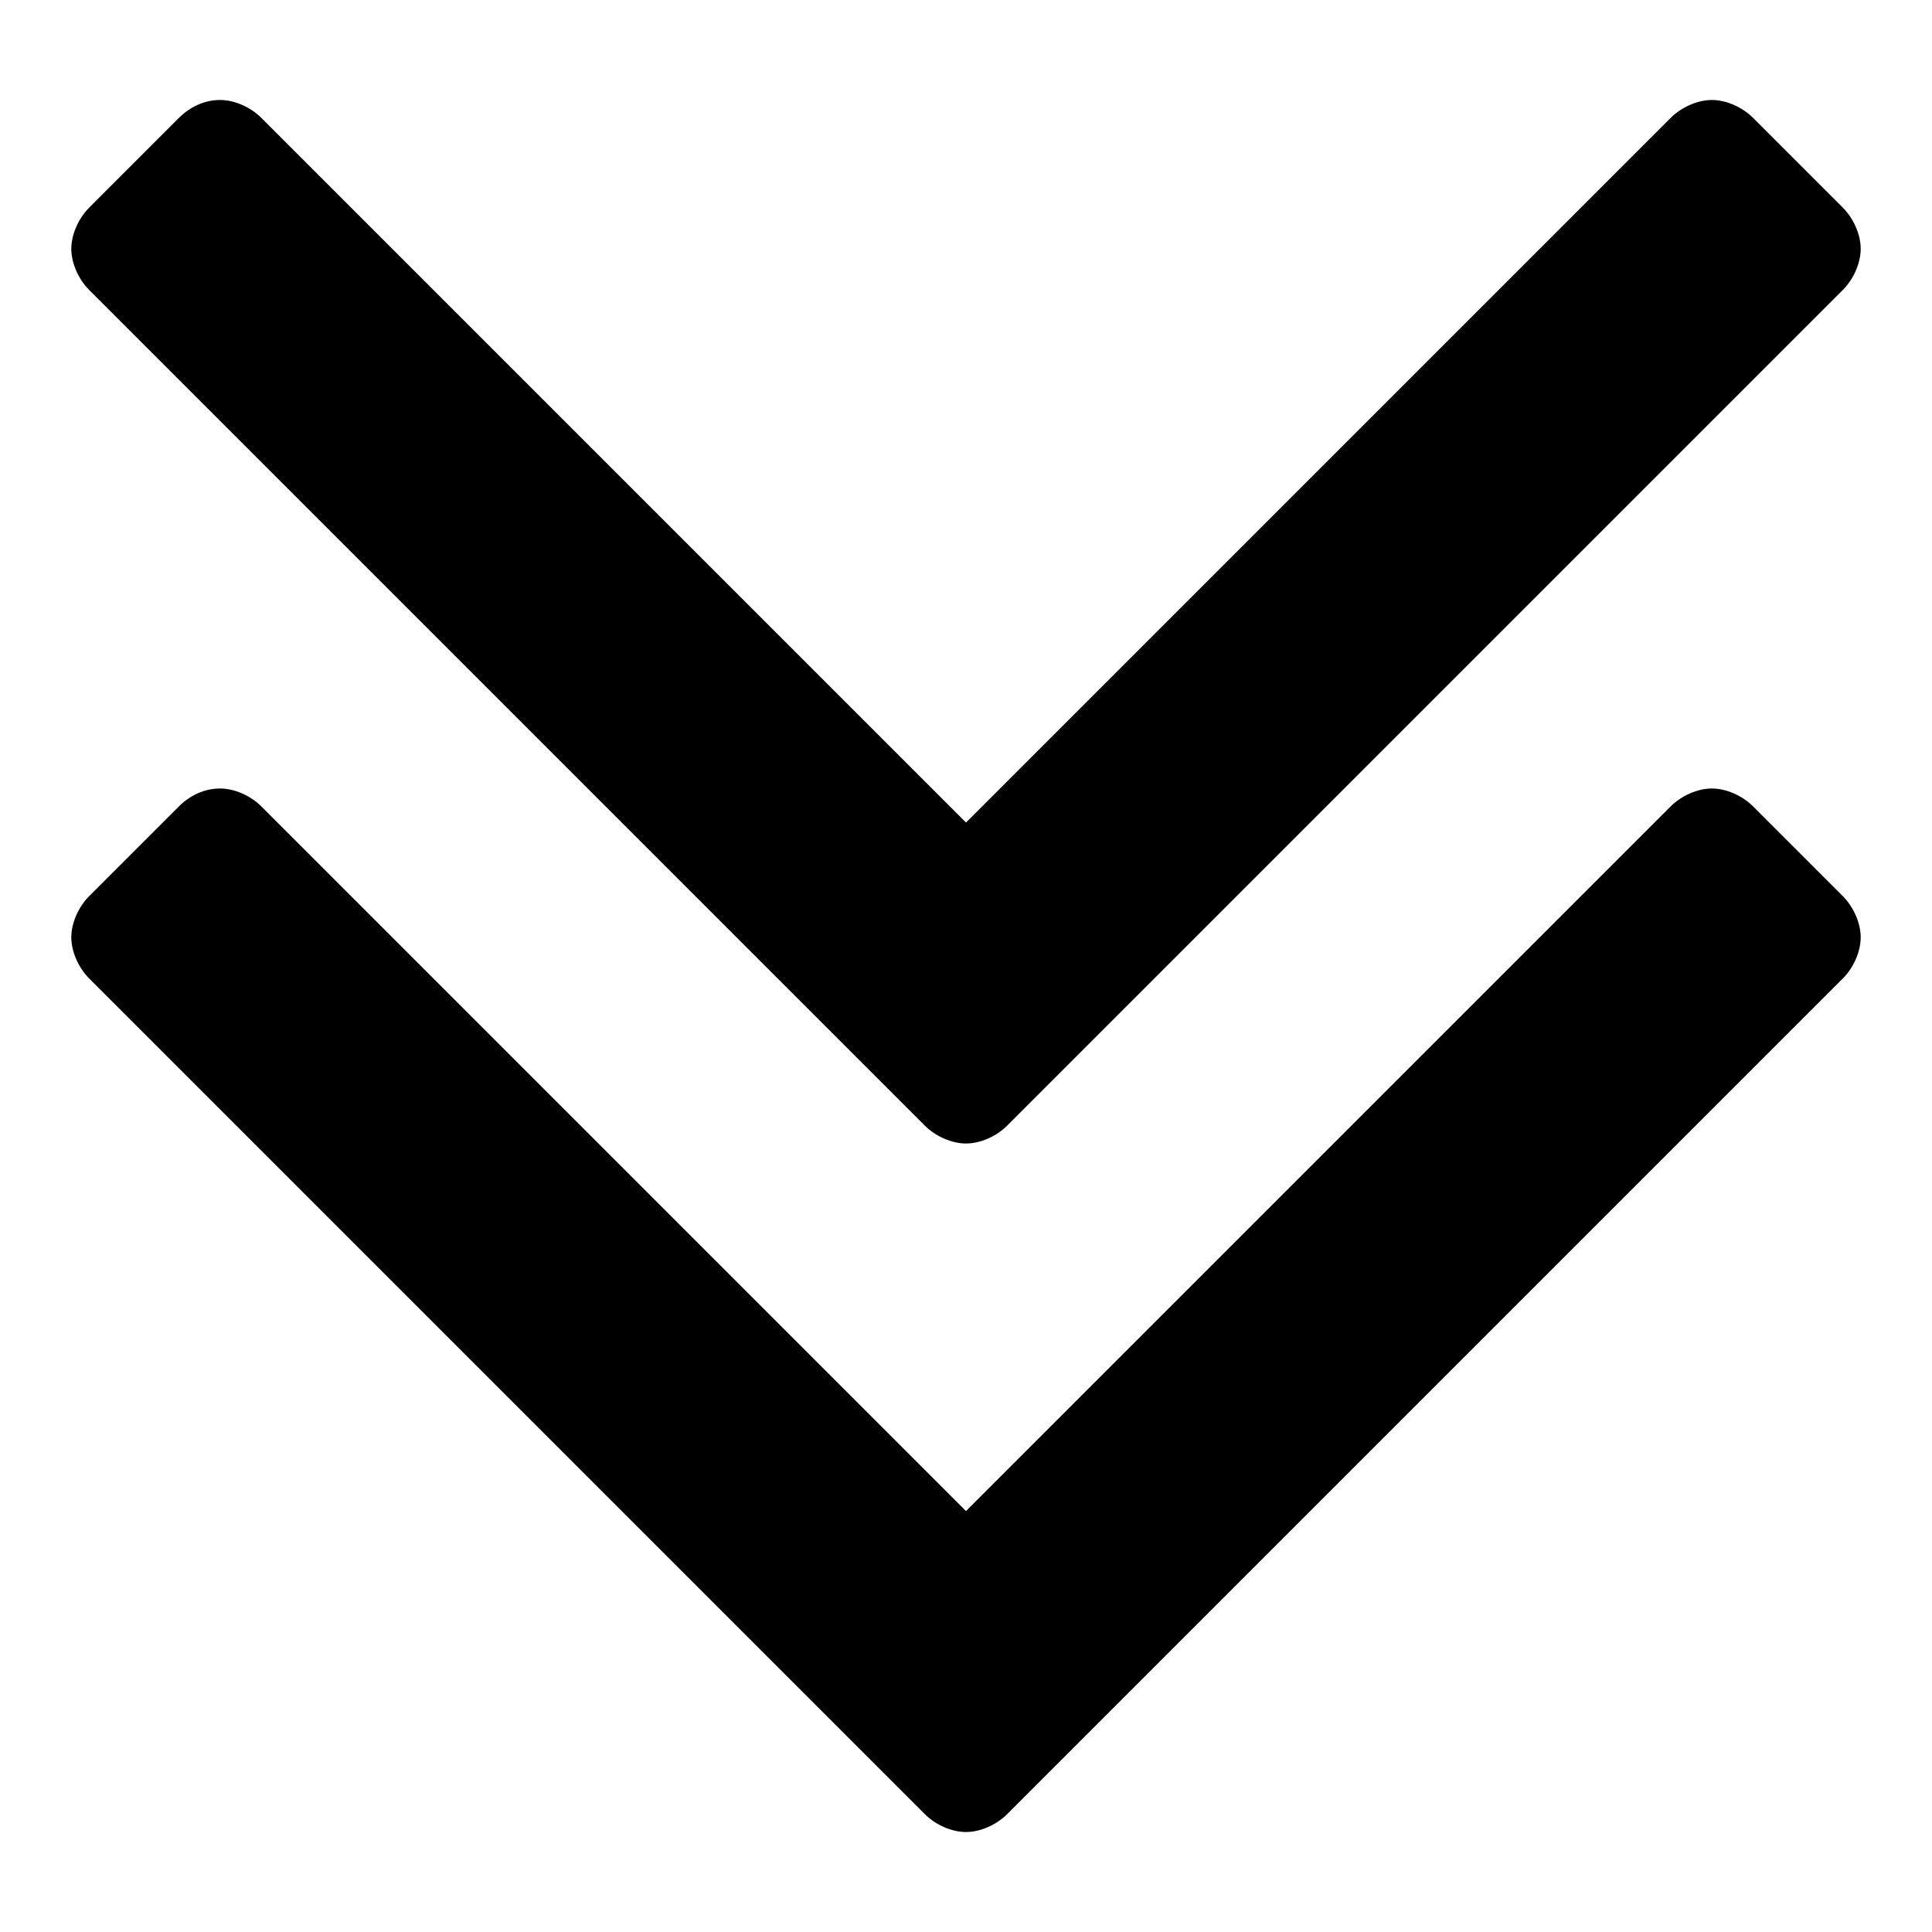 <?xml version="1.0" encoding="utf-8"?>
<!-- Generated by IcoMoon.io -->
<!DOCTYPE svg PUBLIC "-//W3C//DTD SVG 1.1//EN" "http://www.w3.org/Graphics/SVG/1.1/DTD/svg11.dtd">
<svg version="1.1" xmlns="http://www.w3.org/2000/svg" xmlns:xlink="http://www.w3.org/1999/xlink" width="32" height="32" viewBox="0 0 32 32">
<path d="M30.819 15.525c0 0.238-0.119 0.505-0.297 0.683l-13.839 13.839c-0.178 0.178-0.445 0.297-0.683 0.297s-0.505-0.119-0.683-0.297l-13.839-13.839c-0.178-0.178-0.297-0.445-0.297-0.683s0.119-0.505 0.297-0.683l1.485-1.485c0.178-0.178 0.416-0.297 0.683-0.297 0.238 0 0.505 0.119 0.683 0.297l11.671 11.671 11.671-11.671c0.178-0.178 0.445-0.297 0.683-0.297s0.505 0.119 0.683 0.297l1.485 1.485c0.178 0.178 0.297 0.445 0.297 0.683zM30.819 4.121c0 0.238-0.119 0.505-0.297 0.683l-13.839 13.839c-0.178 0.178-0.445 0.297-0.683 0.297s-0.505-0.119-0.683-0.297l-13.839-13.839c-0.178-0.178-0.297-0.445-0.297-0.683s0.119-0.505 0.297-0.683l1.485-1.485c0.178-0.178 0.416-0.297 0.683-0.297 0.238 0 0.505 0.119 0.683 0.297l11.671 11.671 11.671-11.671c0.178-0.178 0.445-0.297 0.683-0.297s0.505 0.119 0.683 0.297l1.485 1.485c0.178 0.178 0.297 0.445 0.297 0.683z"></path>
</svg>
